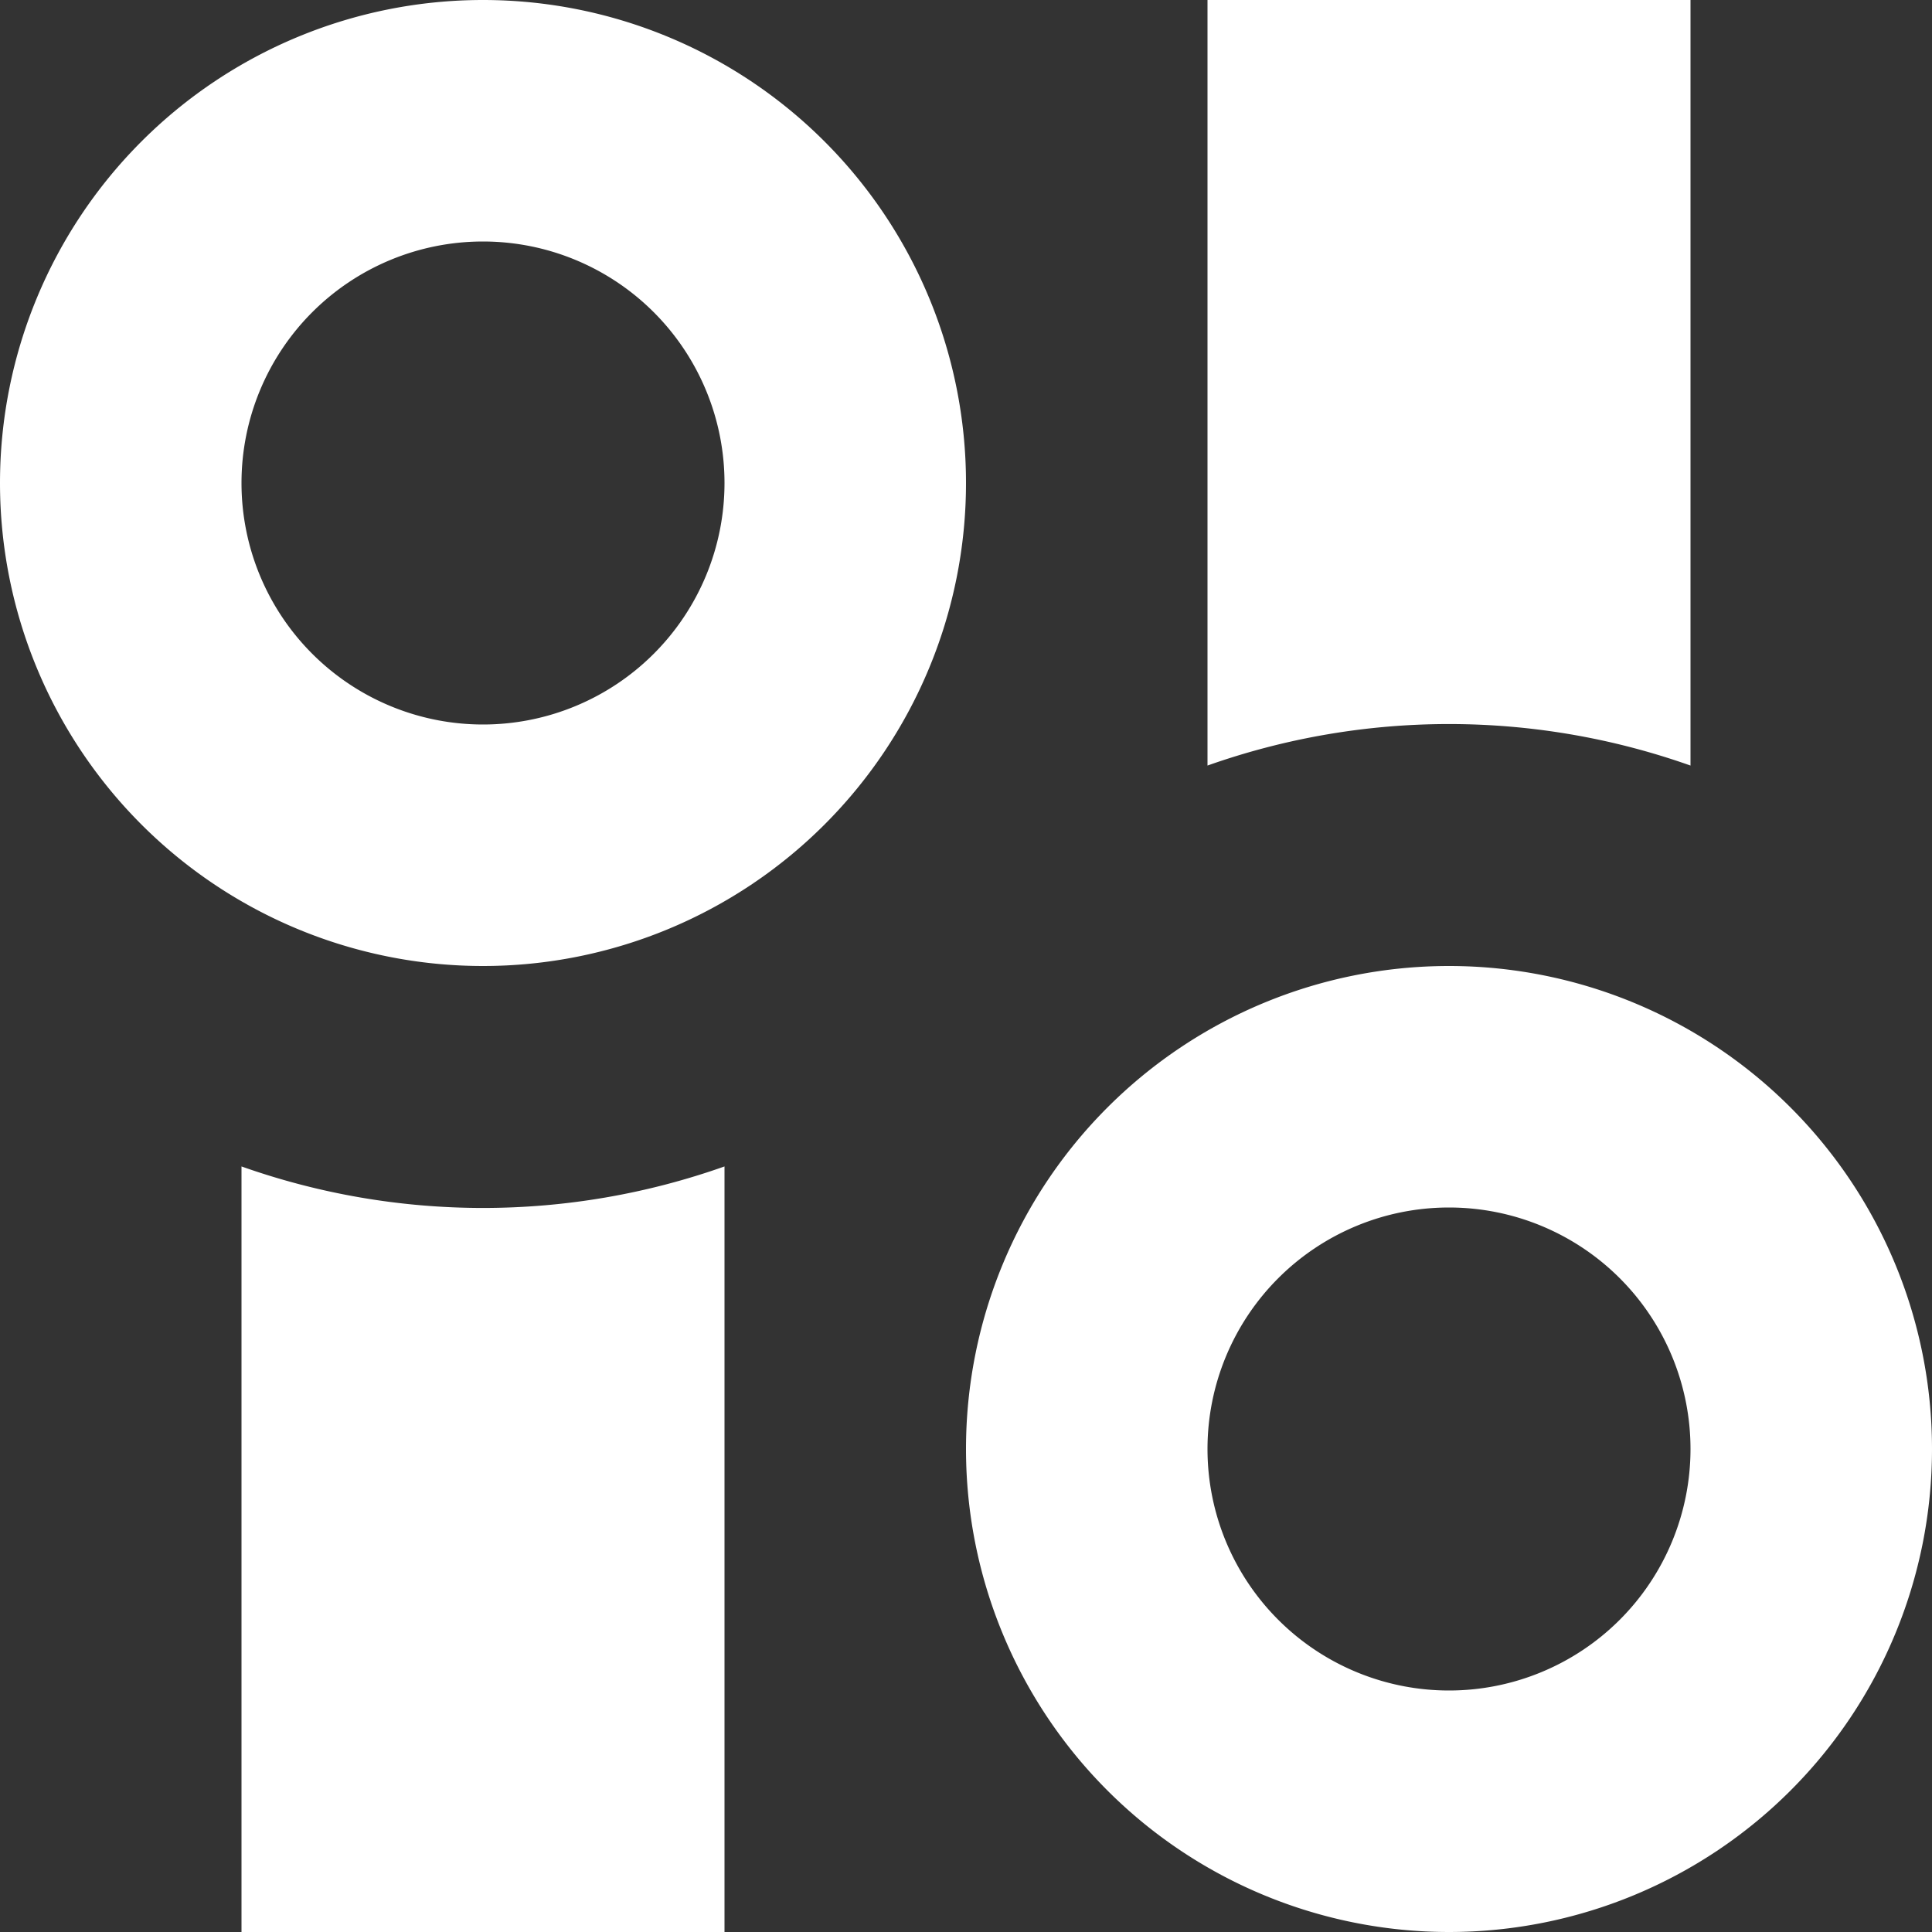 <svg xmlns="http://www.w3.org/2000/svg" width="8" height="8" viewBox="0 0 8 8">
  <rect x="0" y="0" width="8" height="8" fill="#333333" stroke="none"/>
  <title>
    CompletionParameter
  </title>
  <g fill="#FFFFFF" fill-rule="evenodd">
    <path d="M3 4.83V8H1V4.83a2.995 2.995 0 0 0 2 0zM2 4a2 2 0 1 1 0-4 2 2 0 0 1 0 4zm0-1a1 1 0 1 0 0-2 1 1 0 0 0 0 2zm5 .17V0H5v3.17a2.995 2.995 0 0 1 2 0zM6 8a2 2 0 1 1 0-4 2 2 0 0 1 0 4zm0-1a1 1 0 1 0 0-2 1 1 0 0 0 0 2z"/>
  </g>
</svg>
